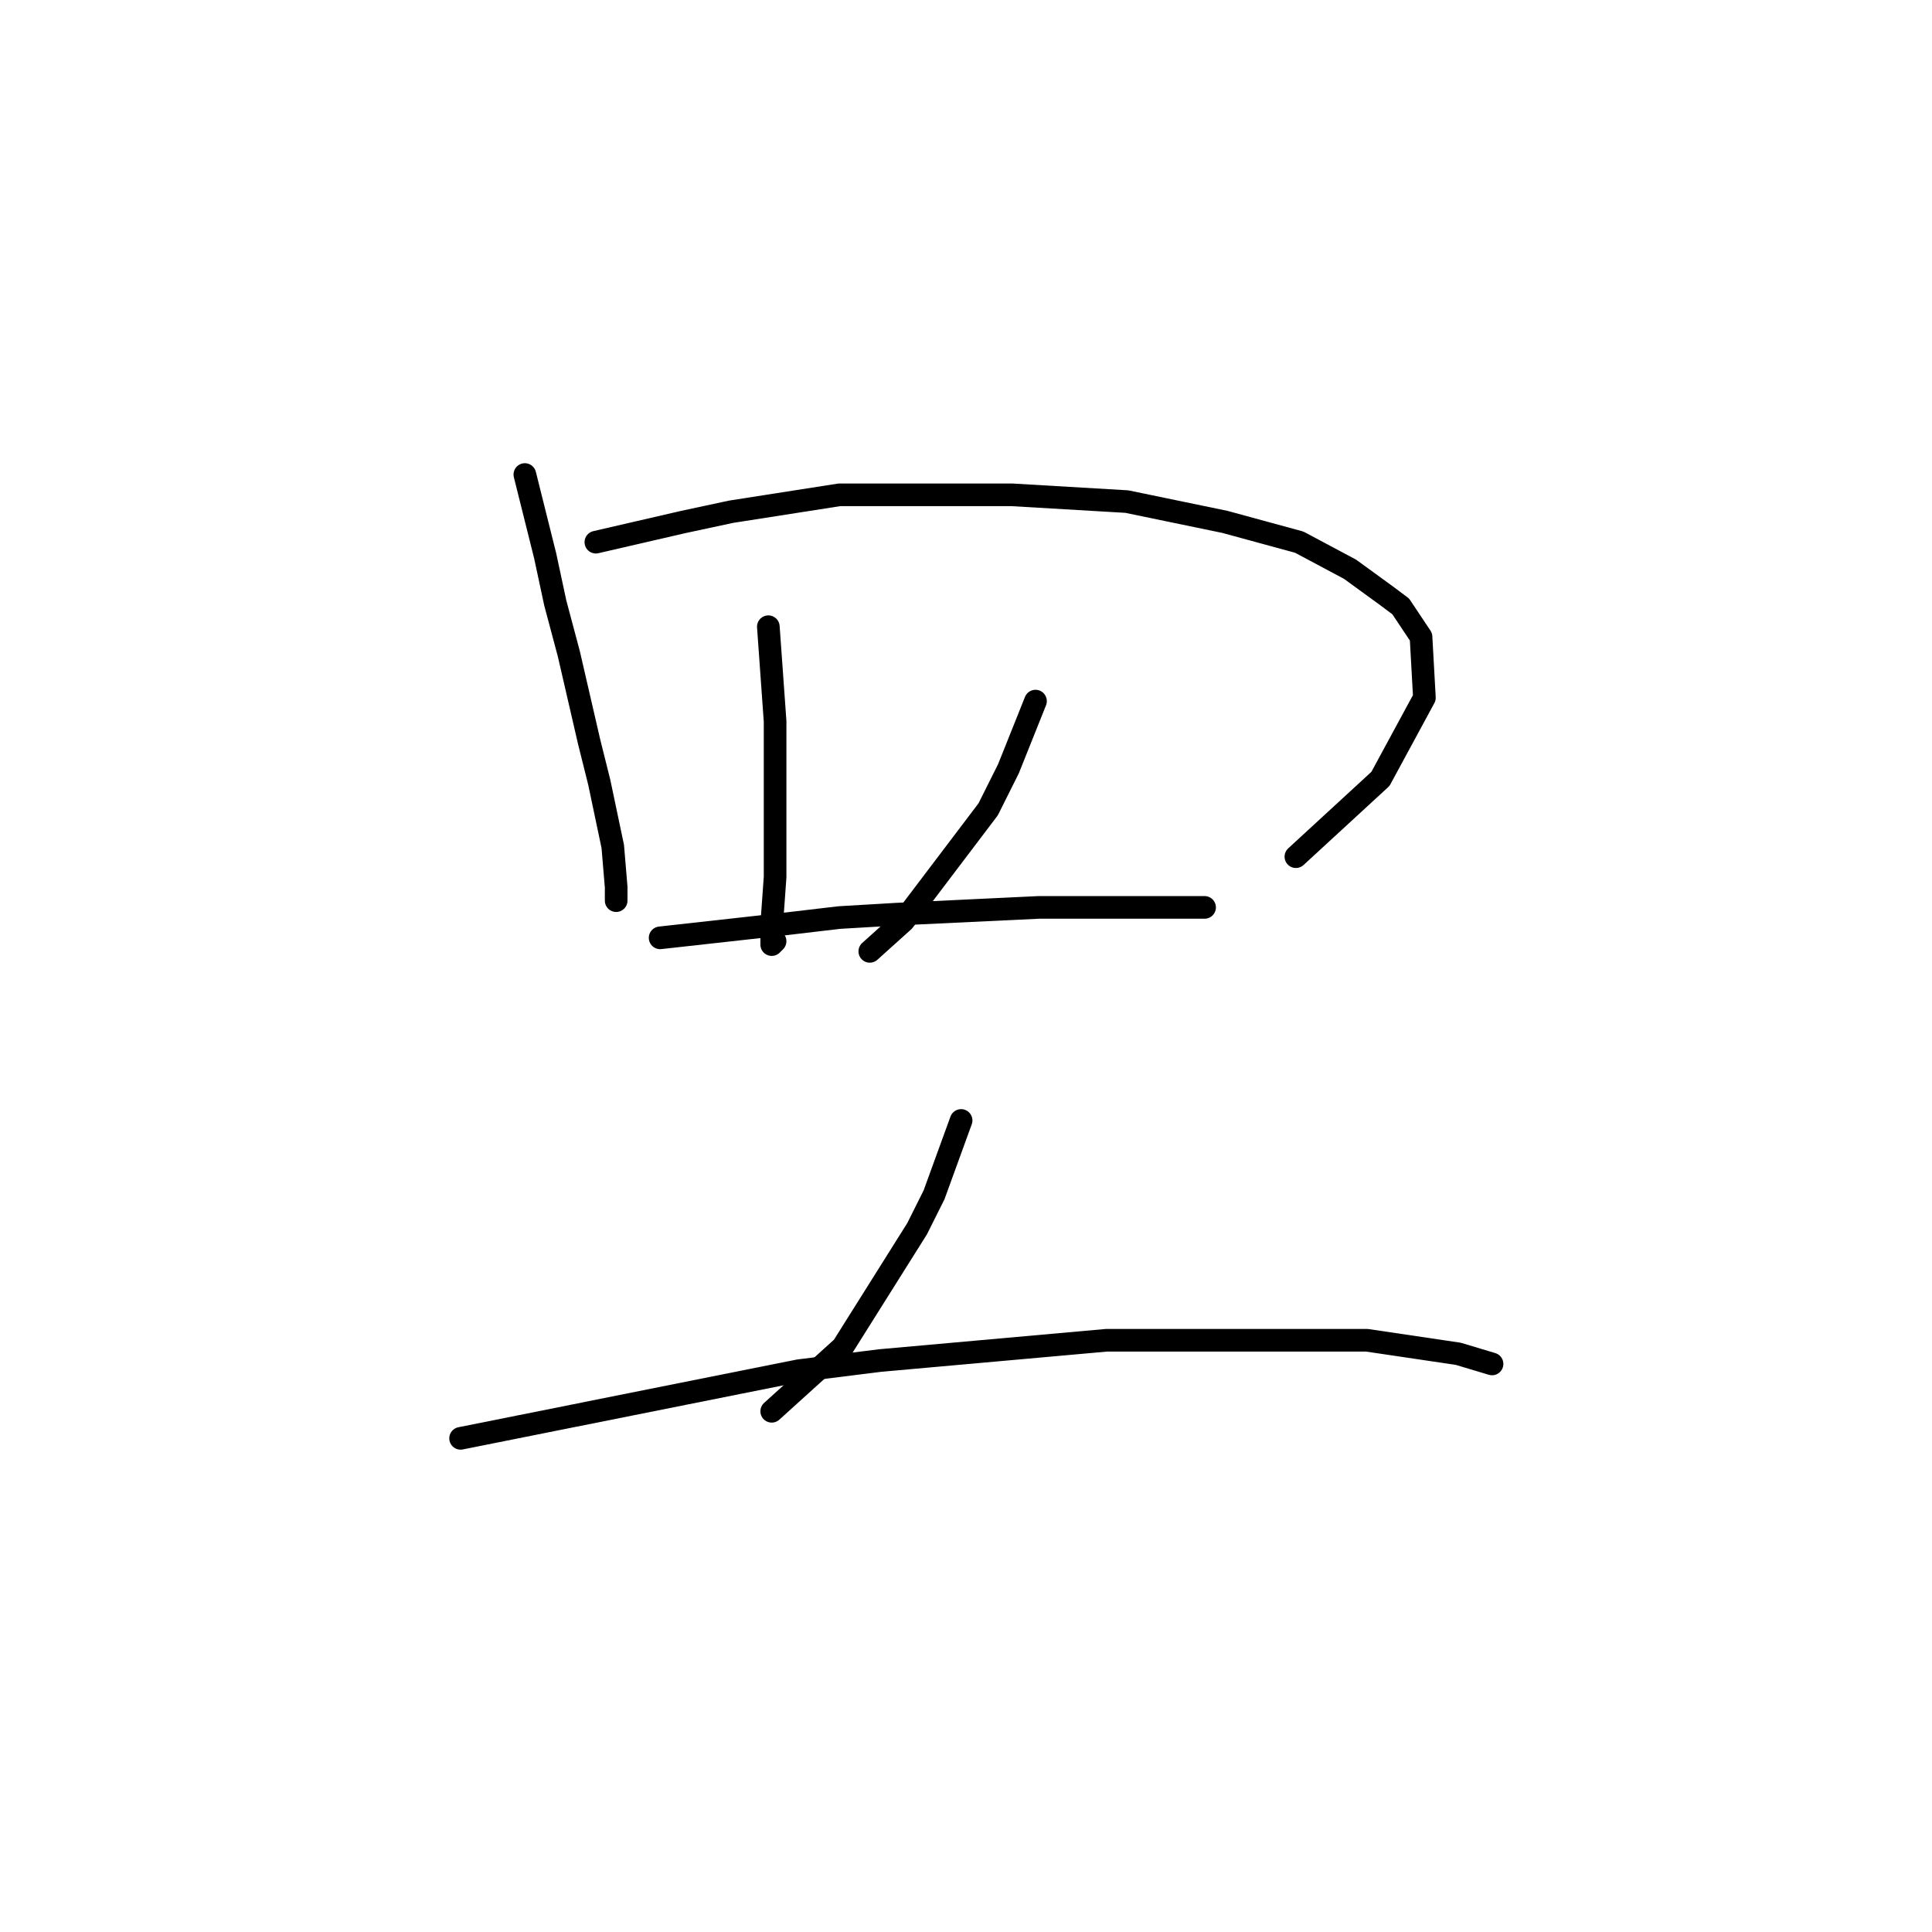 <?xml version="1.0" standalone="no"?>
    <svg width="256" height="256" xmlns="http://www.w3.org/2000/svg" version="1.1">
    <polyline stroke="black" stroke-width="3" stroke-linecap="round" fill="transparent" stroke-linejoin="round" points="69.546 62.878 70.89 68.256 72.234 73.633 73.579 79.906 75.371 86.628 78.06 98.278 79.404 103.656 81.196 112.169 81.645 117.547 81.645 119.339 81.645 119.339 " />
        <polyline stroke="black" stroke-width="3" stroke-linecap="round" fill="transparent" stroke-linejoin="round" points="78.956 71.84 84.781 70.496 90.607 69.152 96.88 67.807 111.219 65.567 134.072 65.567 149.308 66.463 162.303 69.152 172.161 71.84 178.882 75.425 183.812 79.01 185.604 80.354 188.293 84.387 188.741 92.453 182.915 103.207 171.713 113.514 171.713 113.514 " />
        <polyline stroke="black" stroke-width="3" stroke-linecap="round" fill="transparent" stroke-linejoin="round" points="101.809 83.043 102.257 89.316 102.705 95.59 102.705 106.792 102.705 116.202 102.257 122.476 102.257 124.268 102.257 125.164 102.705 124.716 102.705 124.716 " />
        <polyline stroke="black" stroke-width="3" stroke-linecap="round" fill="transparent" stroke-linejoin="round" points="137.209 92.901 135.417 97.382 133.624 101.863 130.936 107.24 119.733 122.028 115.252 126.061 115.252 126.061 " />
        <polyline stroke="black" stroke-width="3" stroke-linecap="round" fill="transparent" stroke-linejoin="round" points="87.47 124.268 95.536 123.372 103.602 122.476 111.219 121.58 118.837 121.131 137.657 120.235 147.515 120.235 154.237 120.235 157.822 120.235 159.614 120.235 159.614 120.235 " />
        <polyline stroke="black" stroke-width="3" stroke-linecap="round" fill="transparent" stroke-linejoin="round" points="127.351 148.466 125.558 153.395 123.766 158.324 121.526 162.805 111.667 178.488 102.257 187.002 102.257 187.002 " />
        <polyline stroke="black" stroke-width="3" stroke-linecap="round" fill="transparent" stroke-linejoin="round" points="61.032 190.587 83.437 186.106 105.842 181.625 116.596 180.281 146.619 177.592 164.095 177.592 181.123 177.592 193.222 179.385 197.703 180.729 197.703 180.729 " />
        </svg>